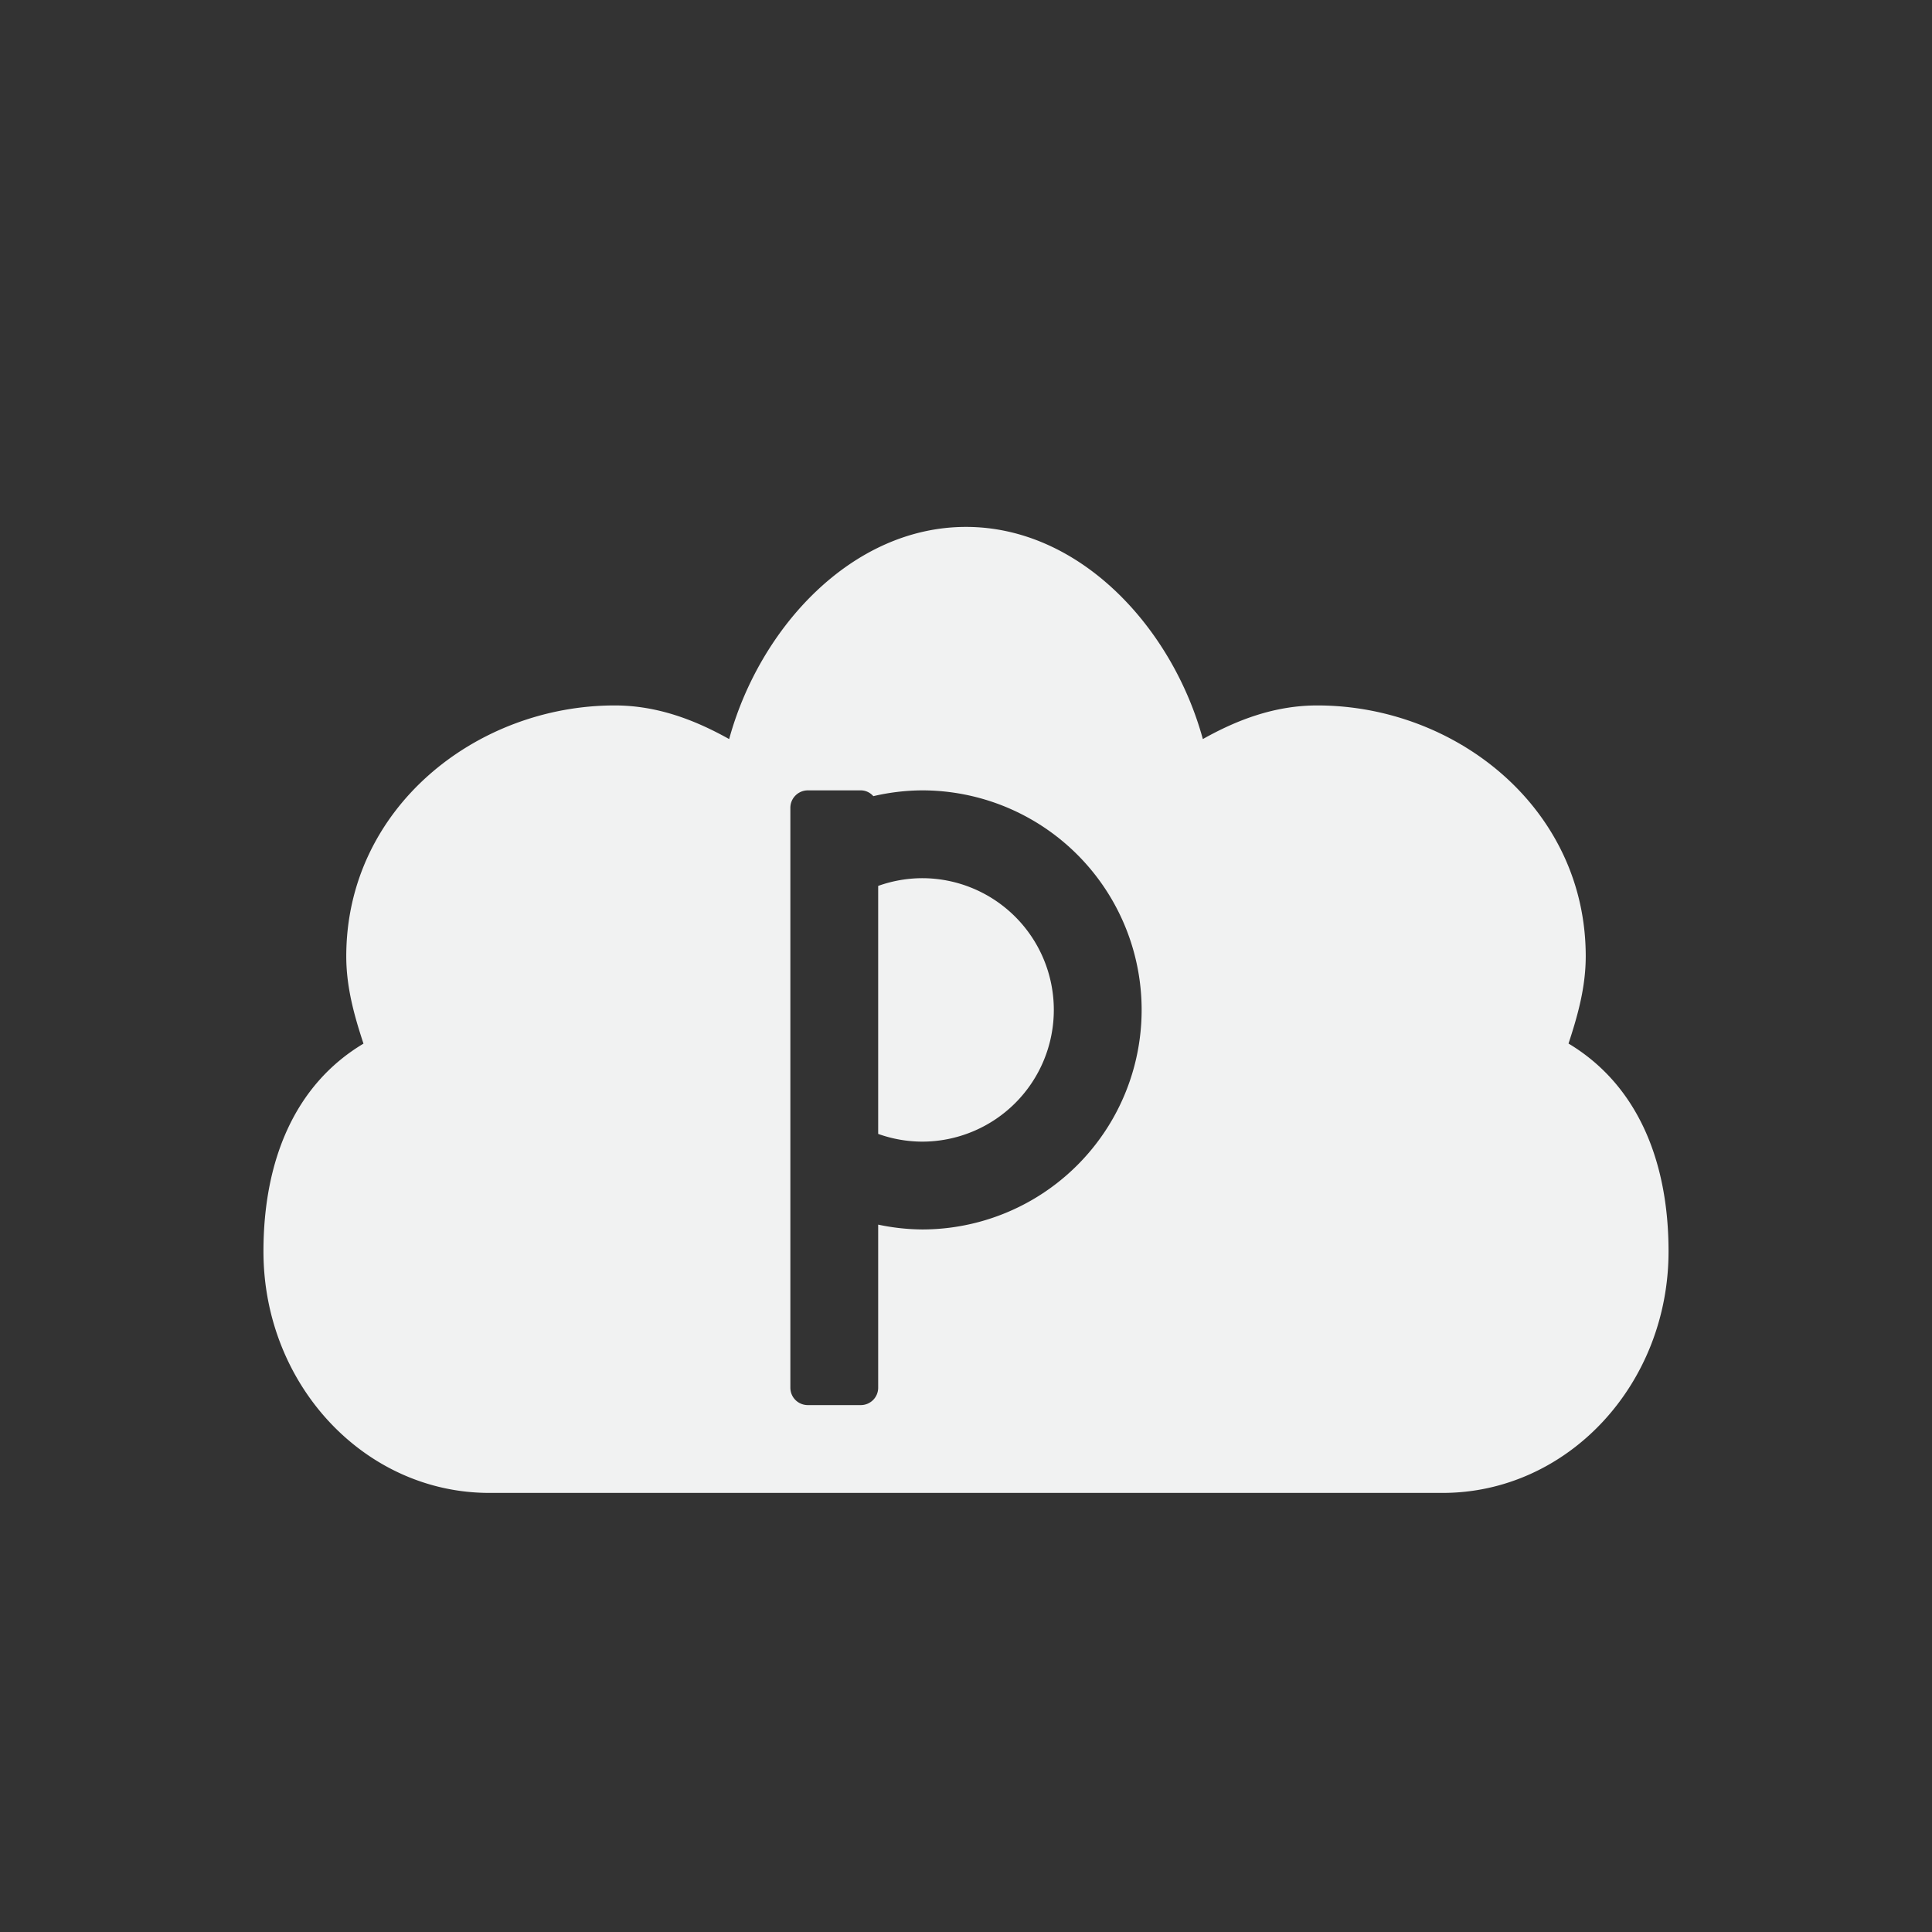 <!--Part of Monotone: https://github.com/sixsixfive/Monotone, released under cc-by-sa_v4-->
<svg xmlns="http://www.w3.org/2000/svg" viewBox="-3 -3 22 22" width="44" height="44">
    <rect x="-3" y="-3" width="22" height="22" fill="#333333" stroke="none"/>
    <path d="M8 3C6.702 3 5.65 4.147 5.303 5.416c-.397-.222-.825-.383-1.303-.383C2.423 5.033.943 6.202.943 7.89c0 .353.092.678.196.994C.354 9.353 0 10.219 0 11.25 0 12.769 1.152 14 2.572 14h10.856C14.848 14 16 12.769 16 11.25c0-1.03-.354-1.896-1.139-2.367.104-.316.196-.64.196-.994 0-1.687-1.48-2.856-3.057-2.856-.478 0-.907.16-1.303.383C10.35 4.147 9.297 3 8 3zM6.2 6h.6c.06 0 .109.026.145.066A2.5 2.5 0 0 1 7.5 6 2.5 2.5 0 0 1 10 8.5 2.5 2.5 0 0 1 7.5 11a2.5 2.5 0 0 1-.5-.055v1.856a.198.198 0 0 1-.2.199h-.6c-.112 0-.2-.088-.2-.199V6.199C6 6.09 6.088 6 6.2 6zm1.3 1a1.5 1.5 0 0 0-.5.088v2.824a1.5 1.5 0 0 0 .5.088A1.5 1.5 0 0 0 9 8.5 1.5 1.5 0 0 0 7.5 7z" stroke-width=".394" fill="#f1f2f2"/>
</svg>
